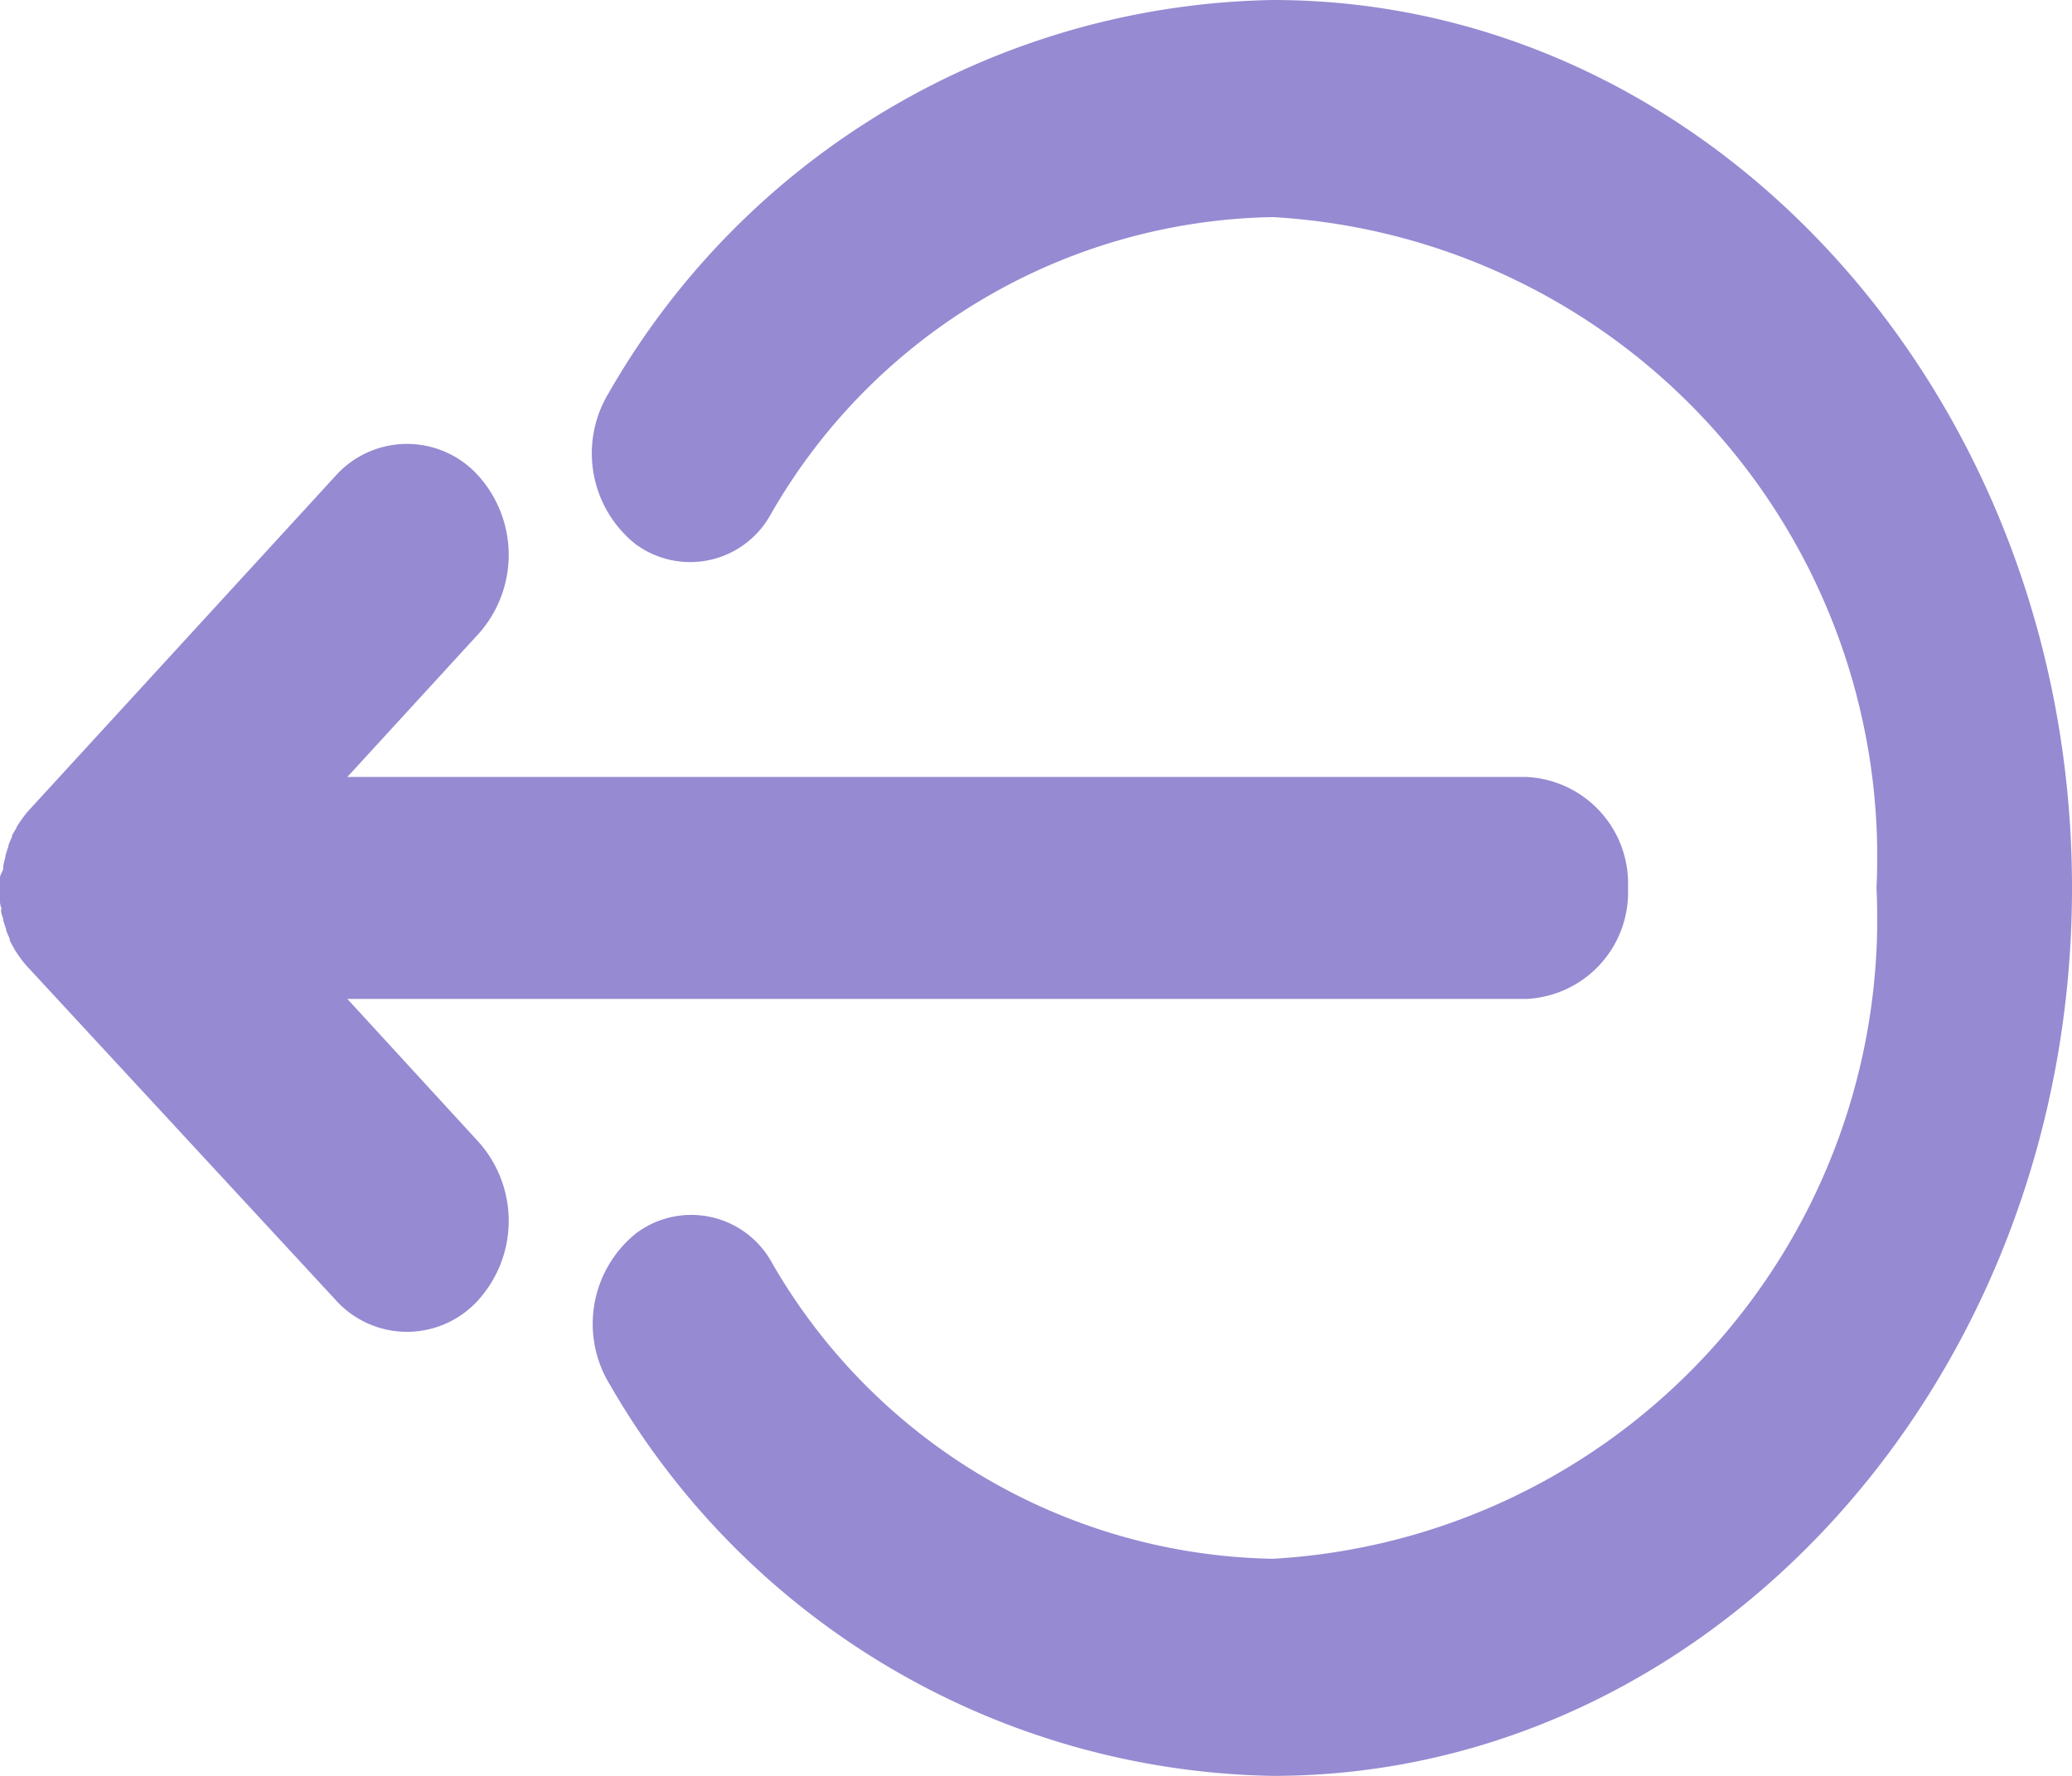 <svg xmlns="http://www.w3.org/2000/svg" viewBox="0 0 14 12"><defs><style>.a{fill:#968ad2;}</style></defs><path class="a" d="M2.347,3.75h7.965A.721.721,0,0,0,11,3a.721.721,0,0,0-.688-.75H2.347l.889-.97a.8.8,0,0,0,0-1.061.648.648,0,0,0-.972,0L.2,2.47c-.016.017-.031.036-.045.055l-.01.014c-.01.015-.021.029-.03.045L.108,2.6C.1,2.613.09,2.629.081,2.646l0,.01c-.009.018-.017.037-.024.056l0,.007c-.007.02-.014.041-.02.062l0,.008c-.006.021-.011.042-.015.063,0,.006,0,.013,0,.019S.005,2.907,0,2.925,0,2.975,0,3s0,.05,0,.075,0,.036.007.054,0,.013,0,.019c0,.022.009.043.015.063l0,.008c.006.021.013.042.02.062l0,.007c.007.019.016.038.024.057l0,.01c.008.017.018.033.027.05l.007.013c.009.015.02.03.03.045l.01.014c.014.019.029.037.045.055L2.264,5.78a.648.648,0,0,0,.972,0,.8.8,0,0,0,0-1.061Z" transform="translate(0 3)"/><path class="a" d="M4.6,0A5.275,5.275,0,0,0,.112,2.657a.785.785,0,0,0,.18,1.018.621.621,0,0,0,.916-.2A3.986,3.986,0,0,1,4.6,1.467,4.33,4.33,0,0,1,8.679,6,4.33,4.33,0,0,1,4.6,10.533a3.986,3.986,0,0,1-3.384-2,.621.621,0,0,0-.917-.2A.785.785,0,0,0,.12,9.355,5.274,5.274,0,0,0,4.6,12C7.577,12,10,9.308,10,6S7.577,0,4.6,0Z" transform="translate(4)"/></svg>
